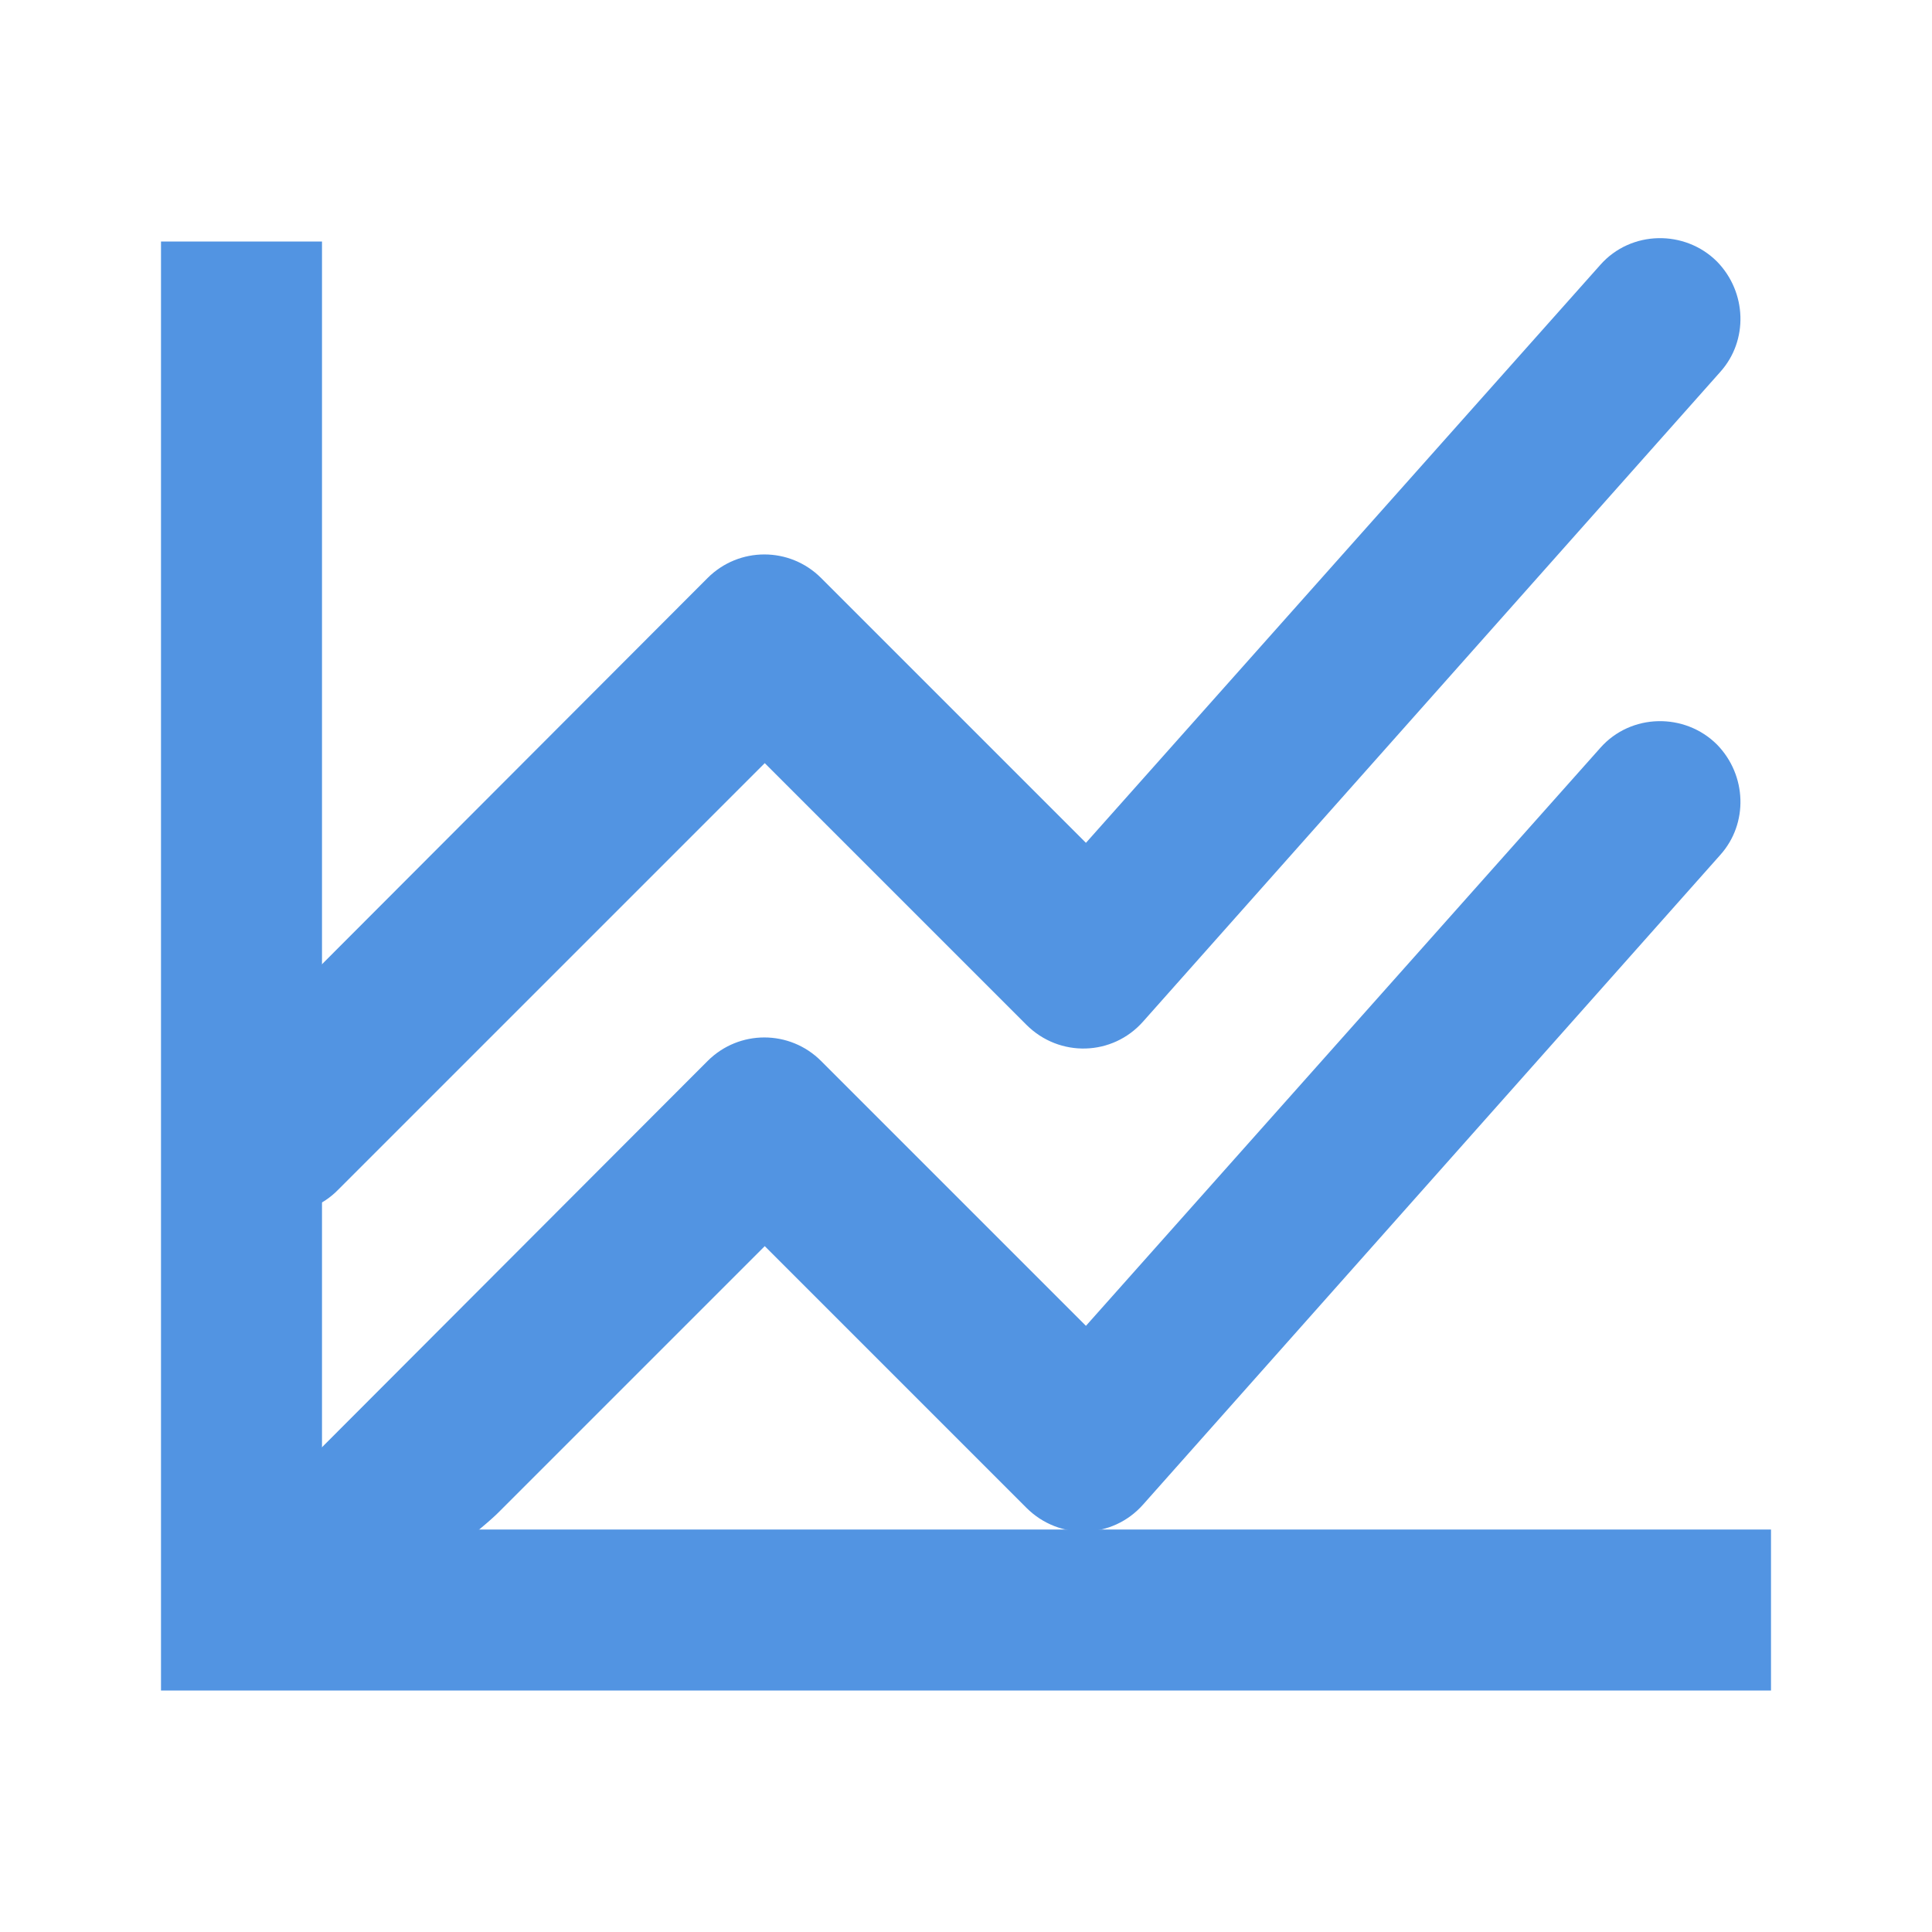 <?xml version="1.0" encoding="UTF-8" standalone="no"?>
<svg
   xmlns:dc="http://purl.org/dc/elements/1.1/"
   xmlns:cc="http://creativecommons.org/ns#"
   xmlns:rdf="http://www.w3.org/1999/02/22-rdf-syntax-ns#"
   xmlns:svg="http://www.w3.org/2000/svg"
   xmlns="http://www.w3.org/2000/svg"
   xmlns:sodipodi="http://sodipodi.sourceforge.net/DTD/sodipodi-0.dtd"
   xmlns:inkscape="http://www.inkscape.org/namespaces/inkscape"
   enable-background="new 0 0 24 24"
   height="24"
   viewBox="0 0 24 24"
   width="24"
   version="1.1"
   id="svg4"
   sodipodi:docname="office-chart-line-stacked.svg"
   inkscape:version="1.0.2 (e86c870879, 2021-01-15)">
  <defs
     id="defs8" />
  <sodipodi:namedview
     pagecolor="#ffffff"
     bordercolor="#666666"
     borderopacity="1"
     objecttolerance="10"
     gridtolerance="10"
     guidetolerance="10"
     inkscape:pageopacity="0"
     inkscape:pageshadow="2"
     inkscape:window-width="1908"
     inkscape:window-height="2107"
     id="namedview6"
     showgrid="false"
     inkscape:zoom="42"
     inkscape:cx="12"
     inkscape:cy="12"
     inkscape:window-x="1924"
     inkscape:window-y="33"
     inkscape:window-maximized="0"
     inkscape:current-layer="svg4" />
  <path fill="#5294e2"
     d="M 2.79,14.78 2.7,14.69 C 2.31,14.3 2.31,13.67 2.7,13.28 l 6.09,-6.1 c 0.39,-0.39 1.02,-0.39 1.41,0 l 3.29,3.29 6.39,-7.18 c 0.38,-0.43 1.05,-0.44 1.45,-0.04 v 0 c 0.37,0.38 0.39,0.98 0.04,1.37 l -7.17,8.07 c -0.38,0.43 -1.04,0.45 -1.45,0.04 L 9.5,9.48 4.2,14.78 c -0.38,0.39 -1.02,0.39 -1.41,0 z m 3.41,4 3.3,-3.3 3.25,3.25 c 0.41,0.41 1.07,0.39 1.45,-0.04 l 7.17,-8.07 C 21.72,10.23 21.7,9.63 21.33,9.25 v 0 c -0.4,-0.4 -1.07,-0.39 -1.45,0.04 l -6.39,7.18 -3.29,-3.29 c -0.39,-0.39 -1.02,-0.39 -1.41,0 l -6.09,6.1 c -0.39,0.39 -0.39,1.02 0,1.41 l 0.09,0.09 c 0.39,0.39 3.03,-1.61 3.41,-2 z"
     id="path2"
     sodipodi:nodetypes="ssccsccssccsccsccsccssccsccssc" />
  <path fill="#5294e2"
     d="M 5.46,19 H 22 v 2 H 2 V 3 h 2 V 18.523 c 0.274,0.009 0.954,0.805 1.46,0.477 z"
     id="path2-3"
     sodipodi:nodetypes="cccccccc" />
</svg>
